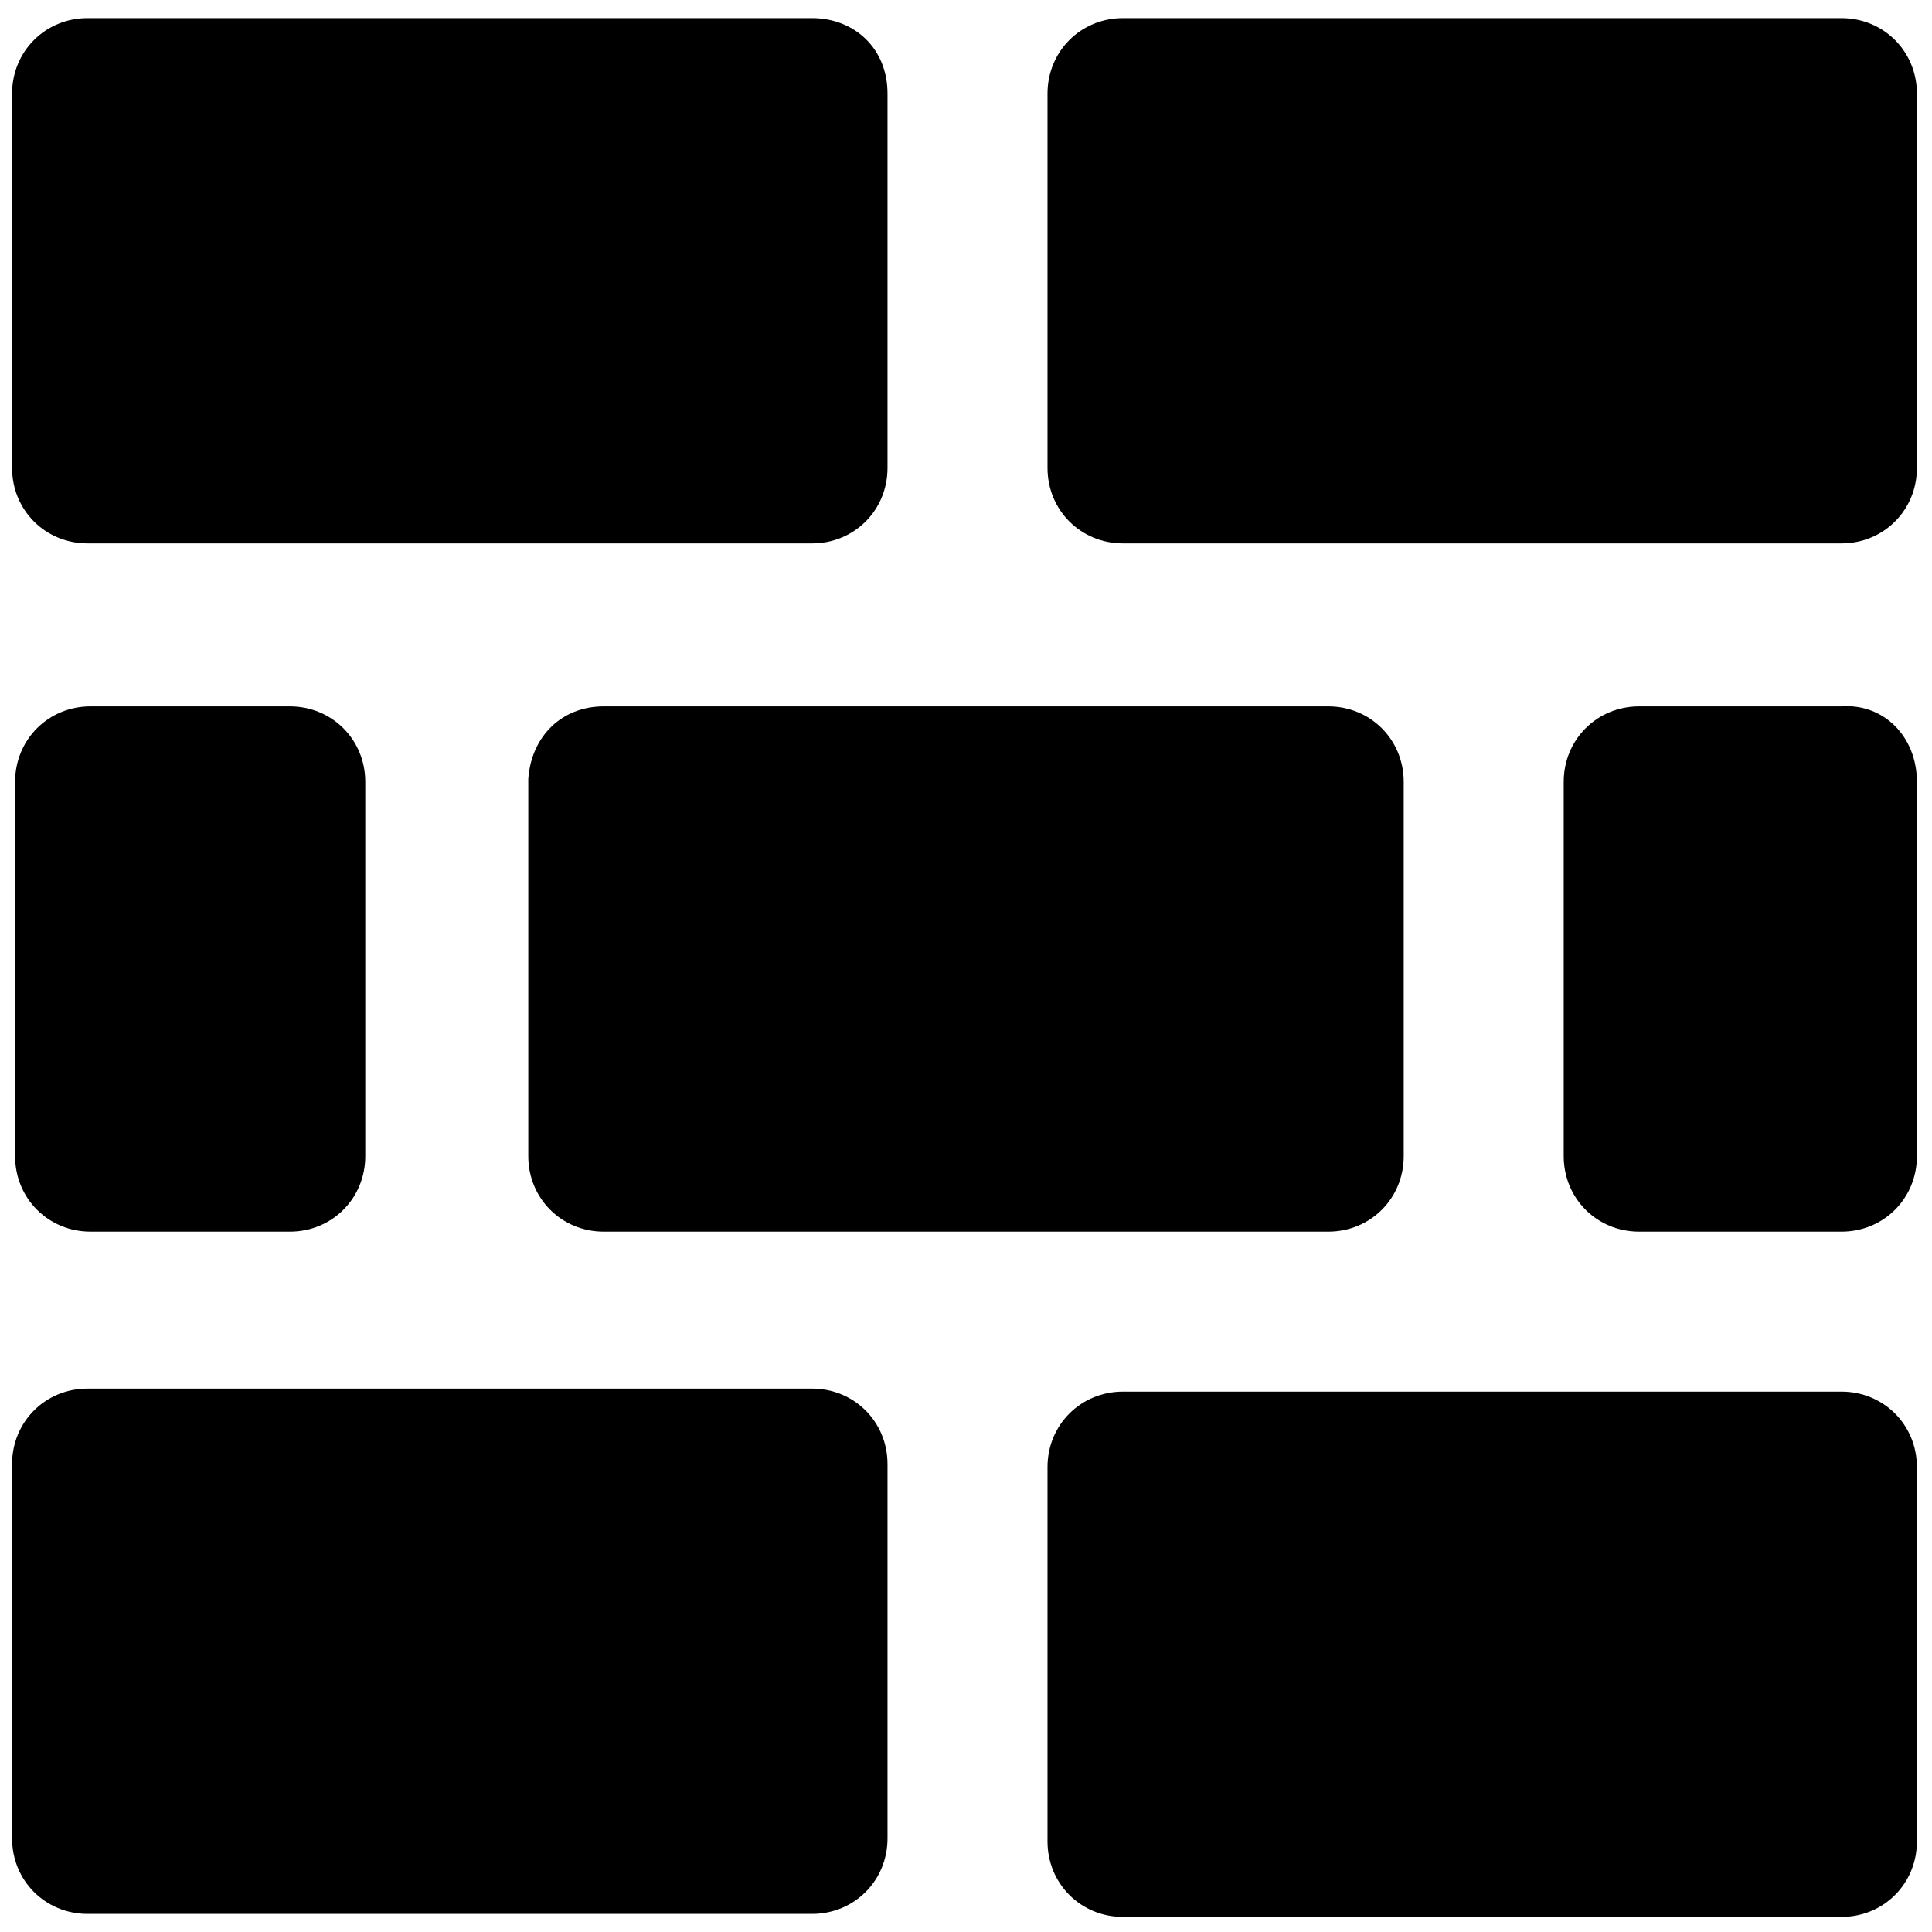 <?xml version="1.0" encoding="utf-8"?>
<!-- Generator: Adobe Illustrator 27.8.1, SVG Export Plug-In . SVG Version: 6.00 Build 0)  -->
<svg version="1.1" id="Layer_1" xmlns="http://www.w3.org/2000/svg" xmlns:xlink="http://www.w3.org/1999/xlink" x="0px" y="0px"
	 width="64px" height="64px" viewBox="0 0 64 64" style="enable-background:new 0 0 64 64;" xml:space="preserve">
<style type="text/css">
	.st0{fill:#000000;}
</style>
<path class="st0" d="M0.5,25.9c0-1.4,1.1-2.5,2.5-2.5h6.6c1.4,0,2.5,1.1,2.5,2.5v12.4c0,1.4-1.1,2.5-2.5,2.5H3
	c-1.4,0-2.5-1.1-2.5-2.5V25.9z"/>
<path class="st0" d="M29.4,3.1v12.4c0,1.4-1.1,2.5-2.5,2.5h-24c-1.4,0-2.5-1.1-2.5-2.5V3.1c0-1.4,1.1-2.5,2.5-2.5h24
	C28.3,0.6,29.4,1.6,29.4,3.1z"/>
<path class="st0" d="M29.4,48.5v12.4c0,1.4-1.1,2.5-2.5,2.5h-24c-1.4,0-2.5-1.1-2.5-2.5V48.5c0-1.4,1.1-2.5,2.5-2.5h24
	C28.3,46,29.4,47.1,29.4,48.5z"/>
<path class="st0" d="M20,23.4H44c1.4,0,2.5,1.1,2.5,2.5v12.4c0,1.4-1.1,2.5-2.5,2.5H20c-1.4,0-2.5-1.1-2.5-2.5V25.8
	C17.6,24.4,18.6,23.4,20,23.4z"/>
<path class="st0" d="M63.5,15.5c0,1.4-1.1,2.5-2.5,2.5H37.2c-1.4,0-2.5-1.1-2.5-2.5V3.1c0-1.4,1.1-2.5,2.5-2.5H61
	c1.4,0,2.5,1.1,2.5,2.5C63.5,3.1,63.5,15.5,63.5,15.5z"/>
<path class="st0" d="M63.5,25.9v12.4c0,1.4-1.1,2.5-2.5,2.5h-6.7c-1.4,0-2.5-1.1-2.5-2.5V25.9c0-1.4,1.1-2.5,2.5-2.5H61
	C62.4,23.3,63.5,24.4,63.5,25.9z"/>
<path class="st0" d="M63.5,61c0,1.4-1.1,2.5-2.5,2.5H37.2c-1.4,0-2.5-1.1-2.5-2.5V48.6c0-1.4,1.1-2.5,2.5-2.5H61
	c1.4,0,2.5,1.1,2.5,2.5C63.5,48.6,63.5,61,63.5,61z"/>
</svg>
